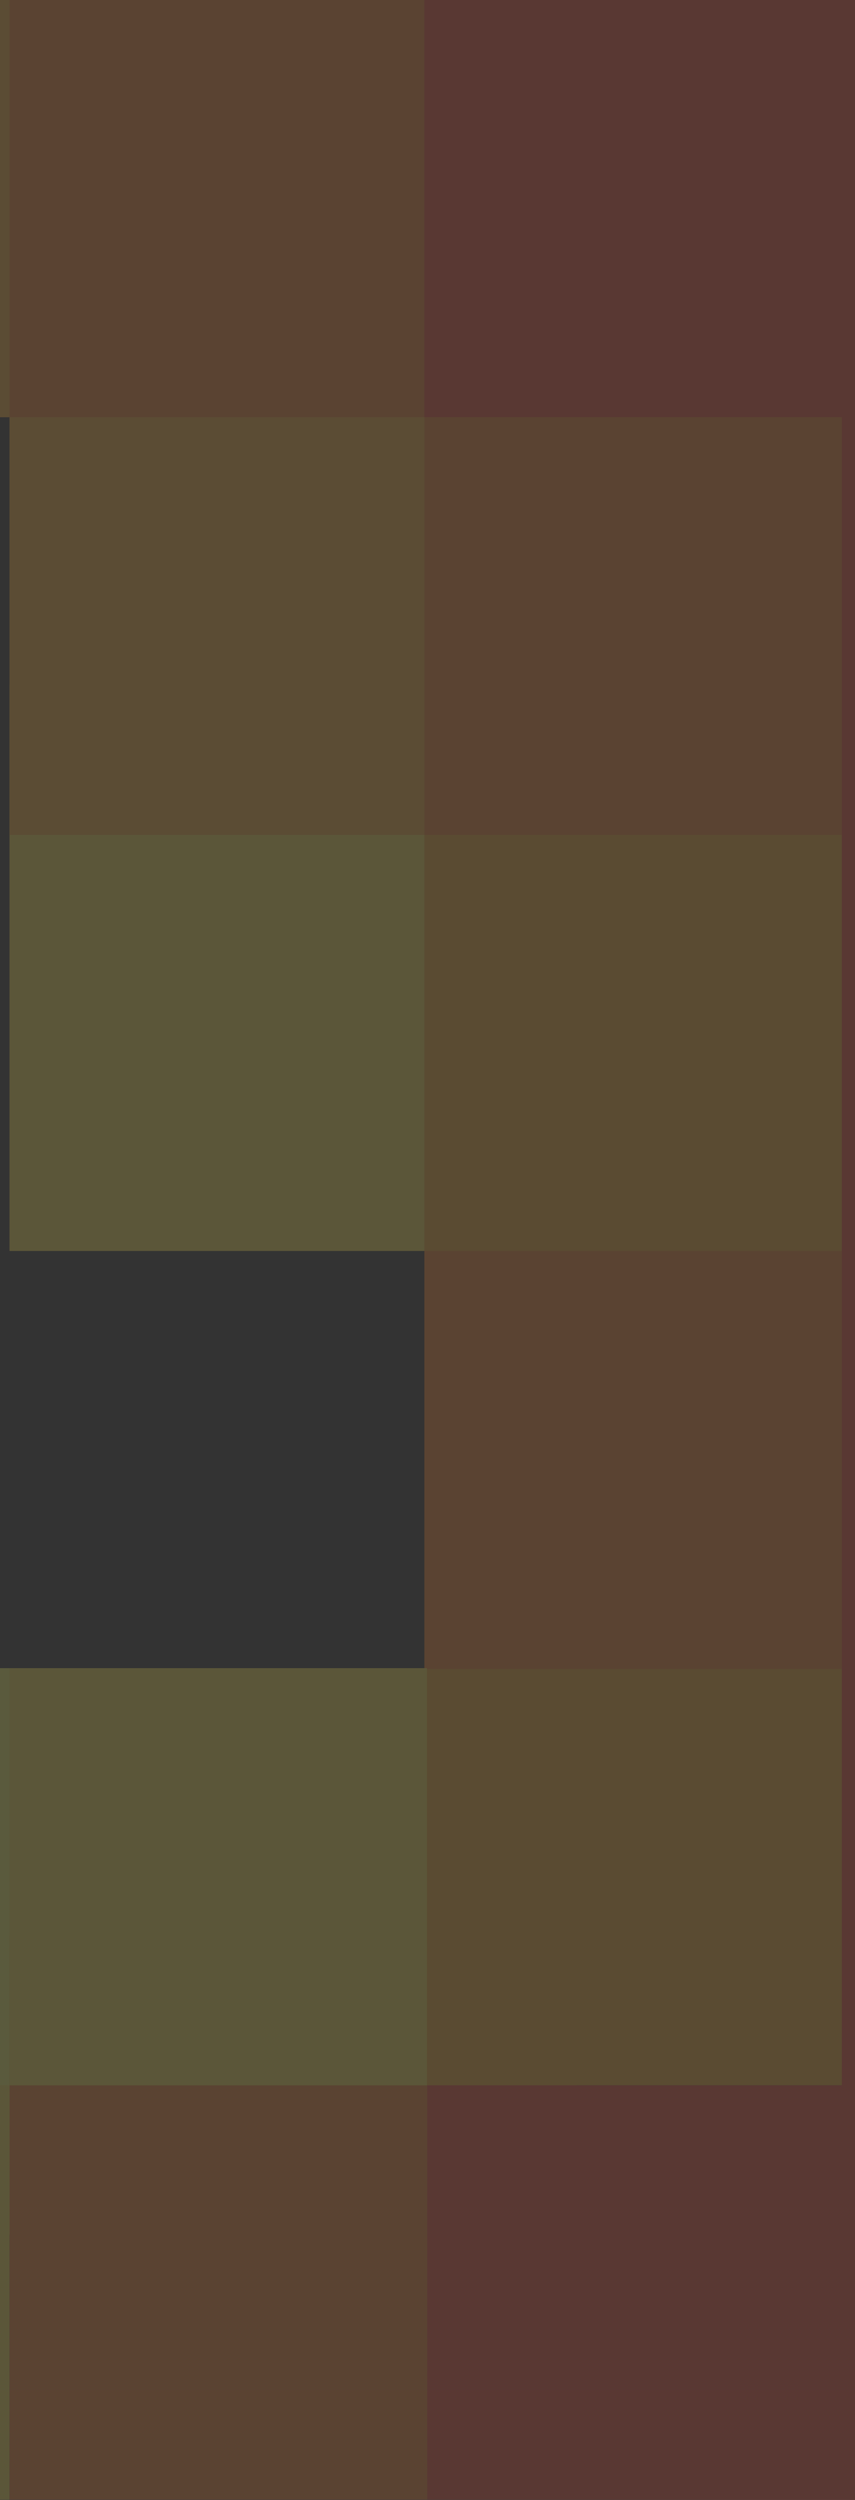 <svg viewBox="559.828 0 288.345 843" version="1.1" id="svg2" fill="none" xmlns="http://www.w3.org/2000/svg" style="max-height: 500px" width="288.345" height="843">
  <rect x="559.828" y="0" width="288.345" height="843" fill="#333333" stroke="none"/>
  
  <g style="opacity:0.2" id="g4">
    <path style="fill:#f9e050" id="path6" d="m 563.032,230.781 191.196,0 0,191.051 -191.196,0 0,-191.051 z"/>
    <path style="fill:#f4f464" id="path8" d="m 281.466,703.18 191.196,0 0,139.724 -191.196,0 0,-139.724 z"/>
    <path style="fill:#f4f464" id="path10" d="m 422.248,562.507 191.196,0 0,191.05 -191.196,0 0,-191.05 z m -422.248,0 140.781,0 0,140.674 -140.781,0 -9.57117e-7,-140.674 z M 281.467,422.023 l 140.781,0 0,140.674 -140.781,0 0,-140.674 z"/>
    <path style="fill:#f9b038" id="path12" d="m 563.031,90.486 191.196,0 0,191.05 -191.196,0 0,-191.05 z"/>
    <path style="fill:#f6842d" id="path14" d="m 512.707,-5.49316e-4 241.421,-1.64e-6 0,140.675 -241.421,0 0,-140.675 z"/>
    <path style="fill:#f9e050" id="path16" d="m 140.783,-3.66211e-4 140.781,-9.56e-7 0,140.674 -140.781,0 0,-140.674 z"/>
    <path style="fill:#f6842d" id="path18" d="m 563.031,652.803 191.196,0 0,190.101 -191.196,0 0,-190.101 z"/>
    <path style="fill:#f4f464" id="path20" d="m 281.465,140.768 140.781,0 0,140.674 -140.781,0 0,-140.674 z"/>
    <path style="fill:#f4ac2b" id="path22" d="m 702.953,512.129 191.196,0 0,191.05 -191.196,0 0,-191.05 z"/>
    <path style="fill:#f6842d" id="path24" d="m 702.953,371.742 191.196,0 0,191.051 -191.196,0 0,-191.051 z"/>
    <path style="fill:#f4ac2b" id="path26" d="m 702.953,230.781 191.196,0 0,191.051 -191.196,0 0,-191.051 z"/>
    <path style="fill:#f6842d" id="path28" d="m 702.953,90.487 191.196,-1e-4 0,191.051 -191.196,0 0,-191.05 z"/>
    <path style="fill:#f14d34" id="path30" d="m 703.904,842.904 0,-139.723 139.829,0 0,-562.507 -140.781,0 0,-140.674 377.348,-2.564e-6 C 1137,-1.86054e-4 1186.08,6.463 1227.36,19.485 c 41.28,12.832 75.15,35.454 101.78,67.771 26.64,32.317 46.61,76.04 59.55,131.169 12.94,54.939 19.31,124.801 19.31,209.776 0,85.735 -5.99,155.312 -18.07,208.54 -12.18,54.178 -31.2,96.286 -57.08,126.226 -25.64,31.038 -60.53,53.083 -99.59,62.923 -40.43,11.406 -89.42,17.11 -146.77,17.11 l -242.852,0 -139.734,-0.096 z m 286.603,-115.295 91.033,0 c 31.39,0 58.59,-3.612 81.23,-10.836 23.66,-6.652 43.72,-22.365 55.84,-43.723 14.65,-21.862 25.11,-52.563 31.58,-92.199 7.33,-39.636 10.94,-92.198 10.94,-157.783 0,-65.394 -3.8,-118.337 -11.03,-158.734 -6.38,-39.636 -16.84,-70.717 -31.39,-93.339 -13.45,-20.889 -33.56,-36.631 -57.08,-44.673 -22.83,-7.319 -49.46,-10.931 -80.19,-10.931 l -90.933,0 0,612.218 z"/>
    <path style="fill:#f9e050" id="path32" d="m 563.03,562.505 140.781,0 0,140.674 -140.781,0 0,-140.674 z"/>
    <path style="fill:#f9b038" id="path34" d="m 422.248,6.10352e-5 140.781,-9.564e-7 0,140.674 -140.781,0 0,-140.674 z"/>
    <path style="fill:#f9e050" id="path36" d="m 422.248,703.18 140.781,0 0,139.724 -140.781,0 0,-139.724 z"/>
  </g>
  <defs id="defs38">
    <filter color-interpolation-filters="sRGB" filterUnits="userSpaceOnUse" height="922.339" width="1452.28" y="-0" x="-22.141" id="filter0_d">
      <feFlood id="feFlood41" result="BackgroundImageFix" flood-opacity="0"/>
      <feColorMatrix id="feColorMatrix43" values="0 0 0 0 0 0 0 0 0 0 0 0 0 0 0 0 0 0 127 0" type="matrix" in="SourceAlpha"/>
      <feOffset id="feOffset45" dy="57.198"/>
      <feGaussianBlur id="feGaussianBlur47" stdDeviation="11.07"/>
      <feColorMatrix id="feColorMatrix49" values="0 0 0 0 0 0 0 0 0 0.05 0 0 0 0 0.146 0 0 0 0.25 0" type="matrix"/>
      <feBlend id="feBlend51" result="effect1_dropShadow" in2="BackgroundImageFix" mode="normal"/>
      <feBlend id="feBlend53" result="shape" in2="effect1_dropShadow" in="SourceGraphic" mode="normal"/>
    </filter>
  </defs>
</svg>